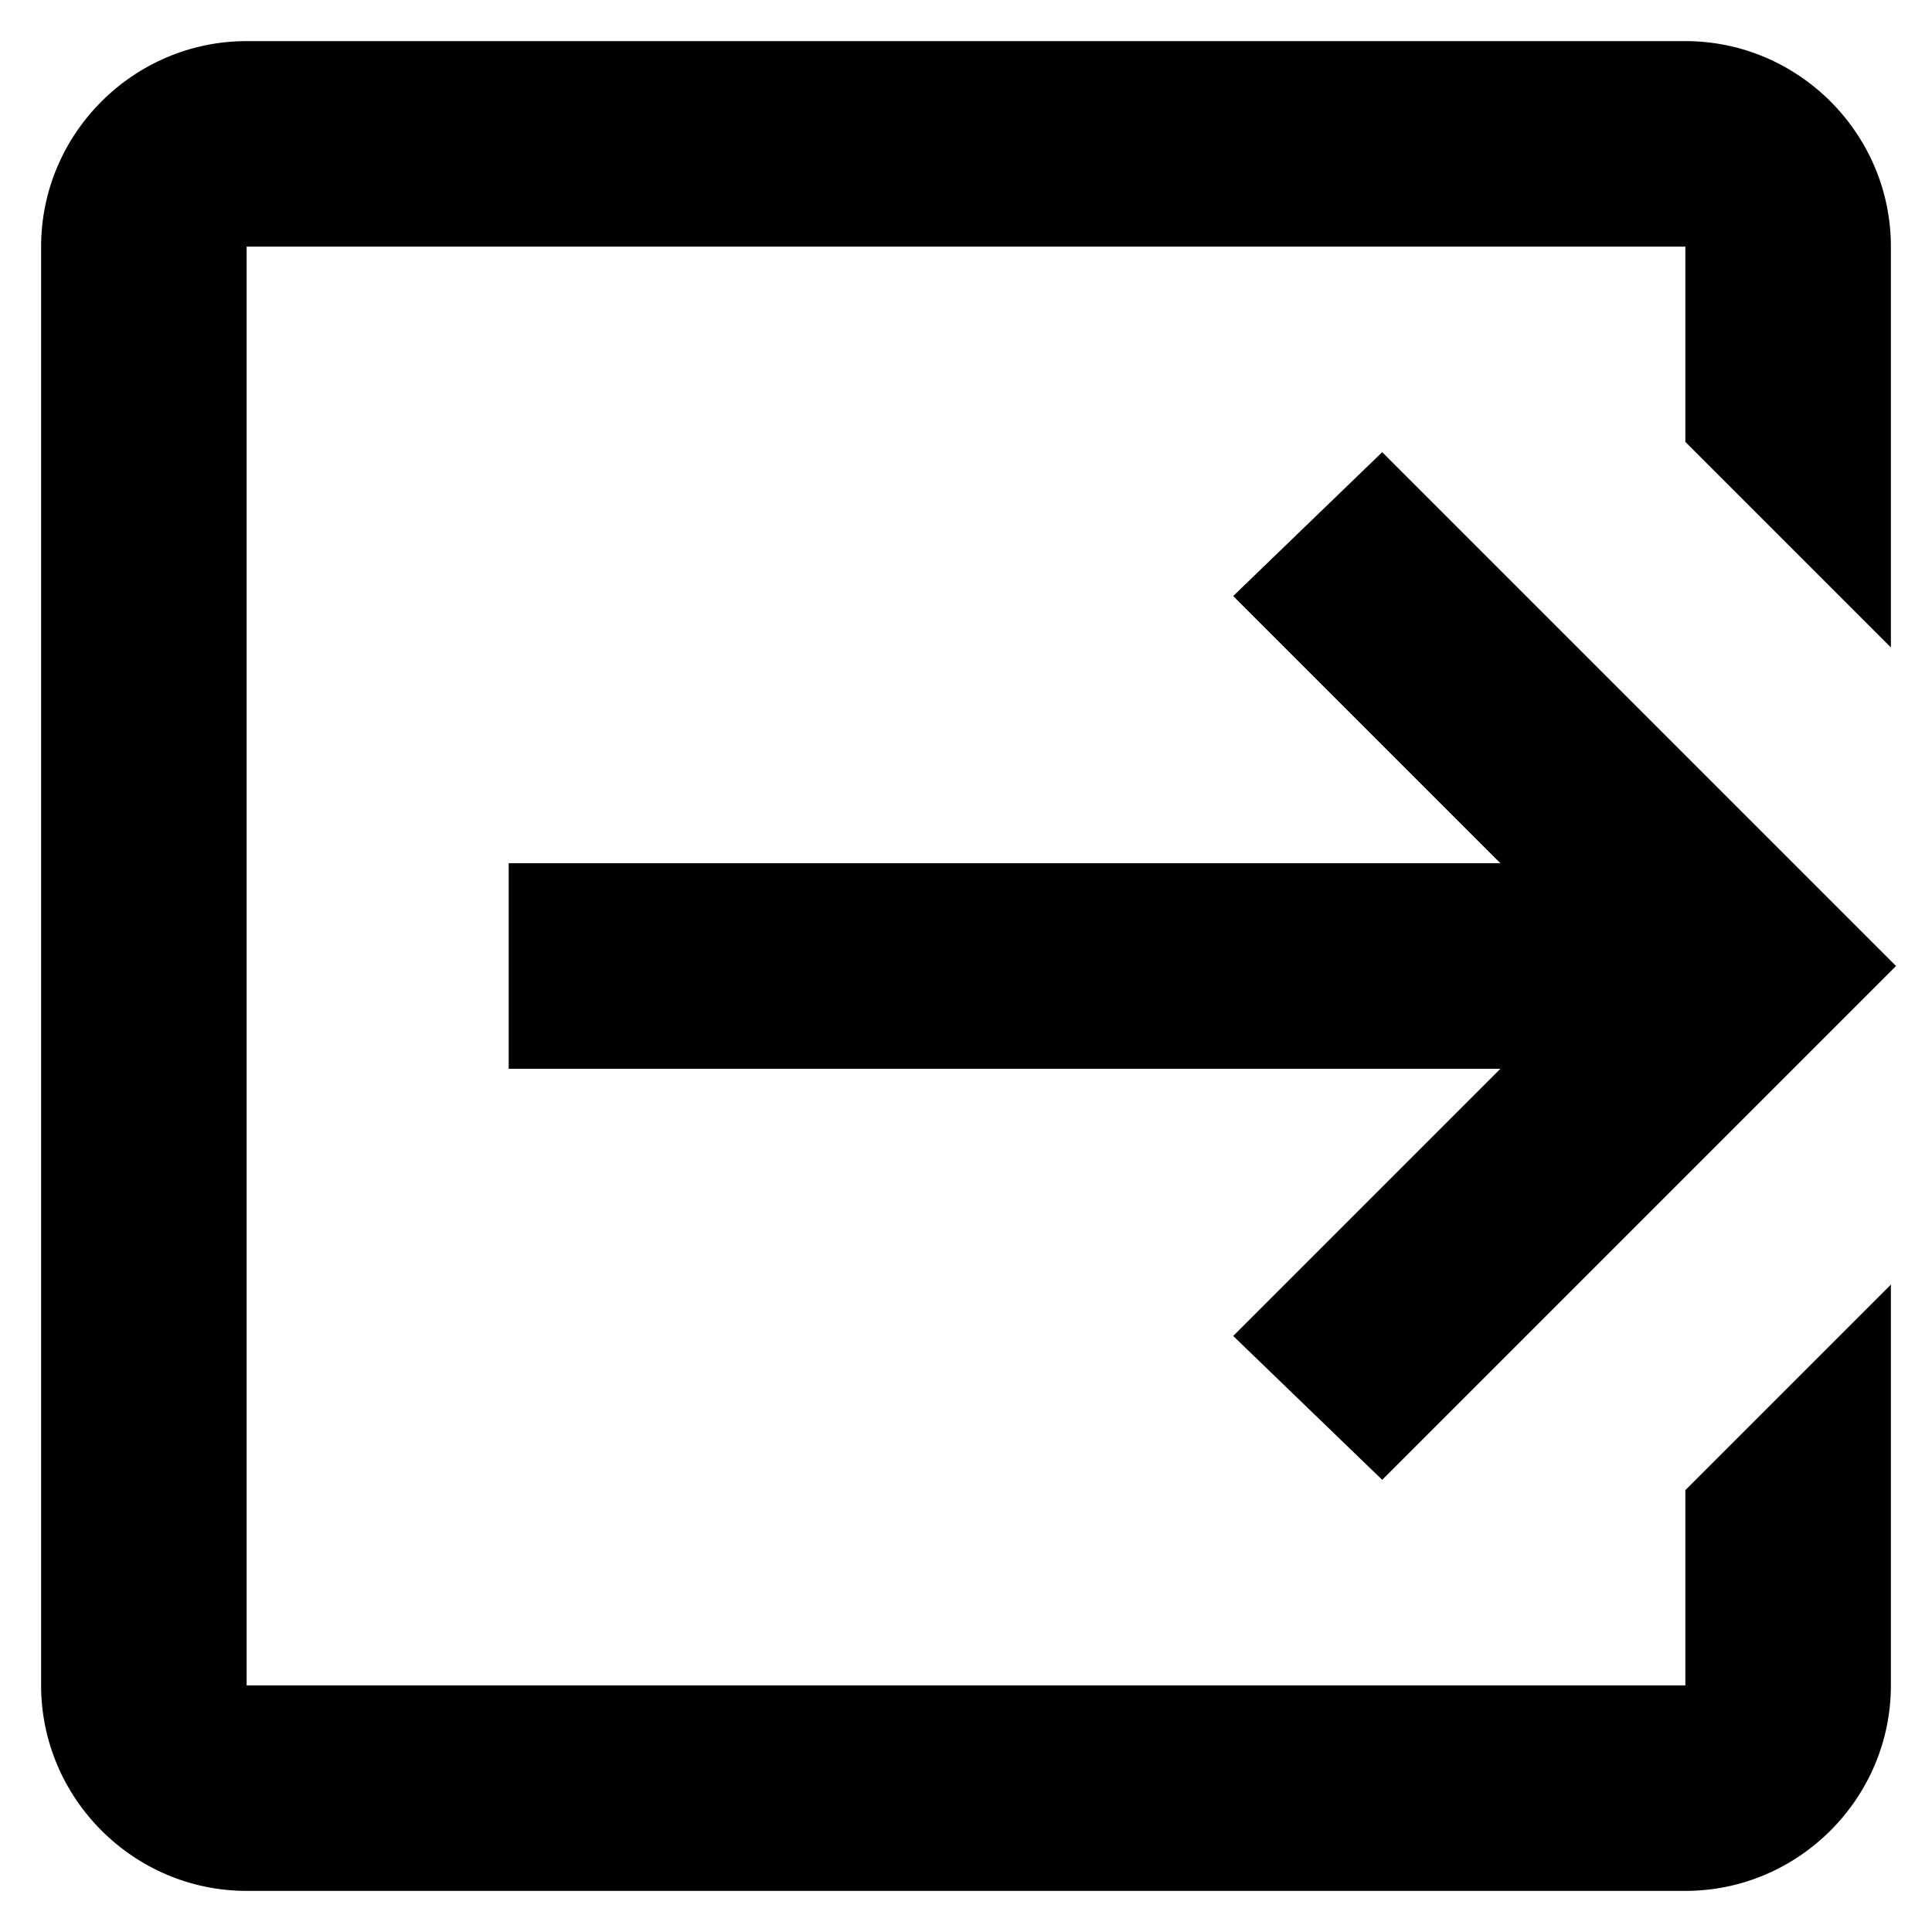 <?xml version="1.0" encoding="utf-8"?>
<!-- Generator: Adobe Illustrator 24.0.2, SVG Export Plug-In . SVG Version: 6.00 Build 0)  -->
<svg version="1.1" id="Layer_1" xmlns="http://www.w3.org/2000/svg" xmlns:xlink="http://www.w3.org/1999/xlink" x="0px" y="0px"
	 viewBox="0 0 37.6 37.6" style="enable-background:new 0 0 37.6 37.6;" xml:space="preserve">
<style type="text/css">
	.st0{fill:none;}
</style>
<path class="st0" d="M42.8,42.8h-48v-48h48V42.8z"/>
<polygon points="24,26 26.9,28.8 36.9,18.8 26.9,8.8 24,11.6 29.2,16.8 9.9,16.8 9.9,20.8 29.2,20.8 "/>
<path d="M32.8,29v3.8h-28v-28h28v3.8l4,4V4.8c0-2.2-1.8-4-4-4h-28c-2.2,0-4,1.8-4,4v28c0,2.2,1.8,4,4,4h28c2.2,0,4-1.8,4-4V25
	L32.8,29z"/>
</svg>
